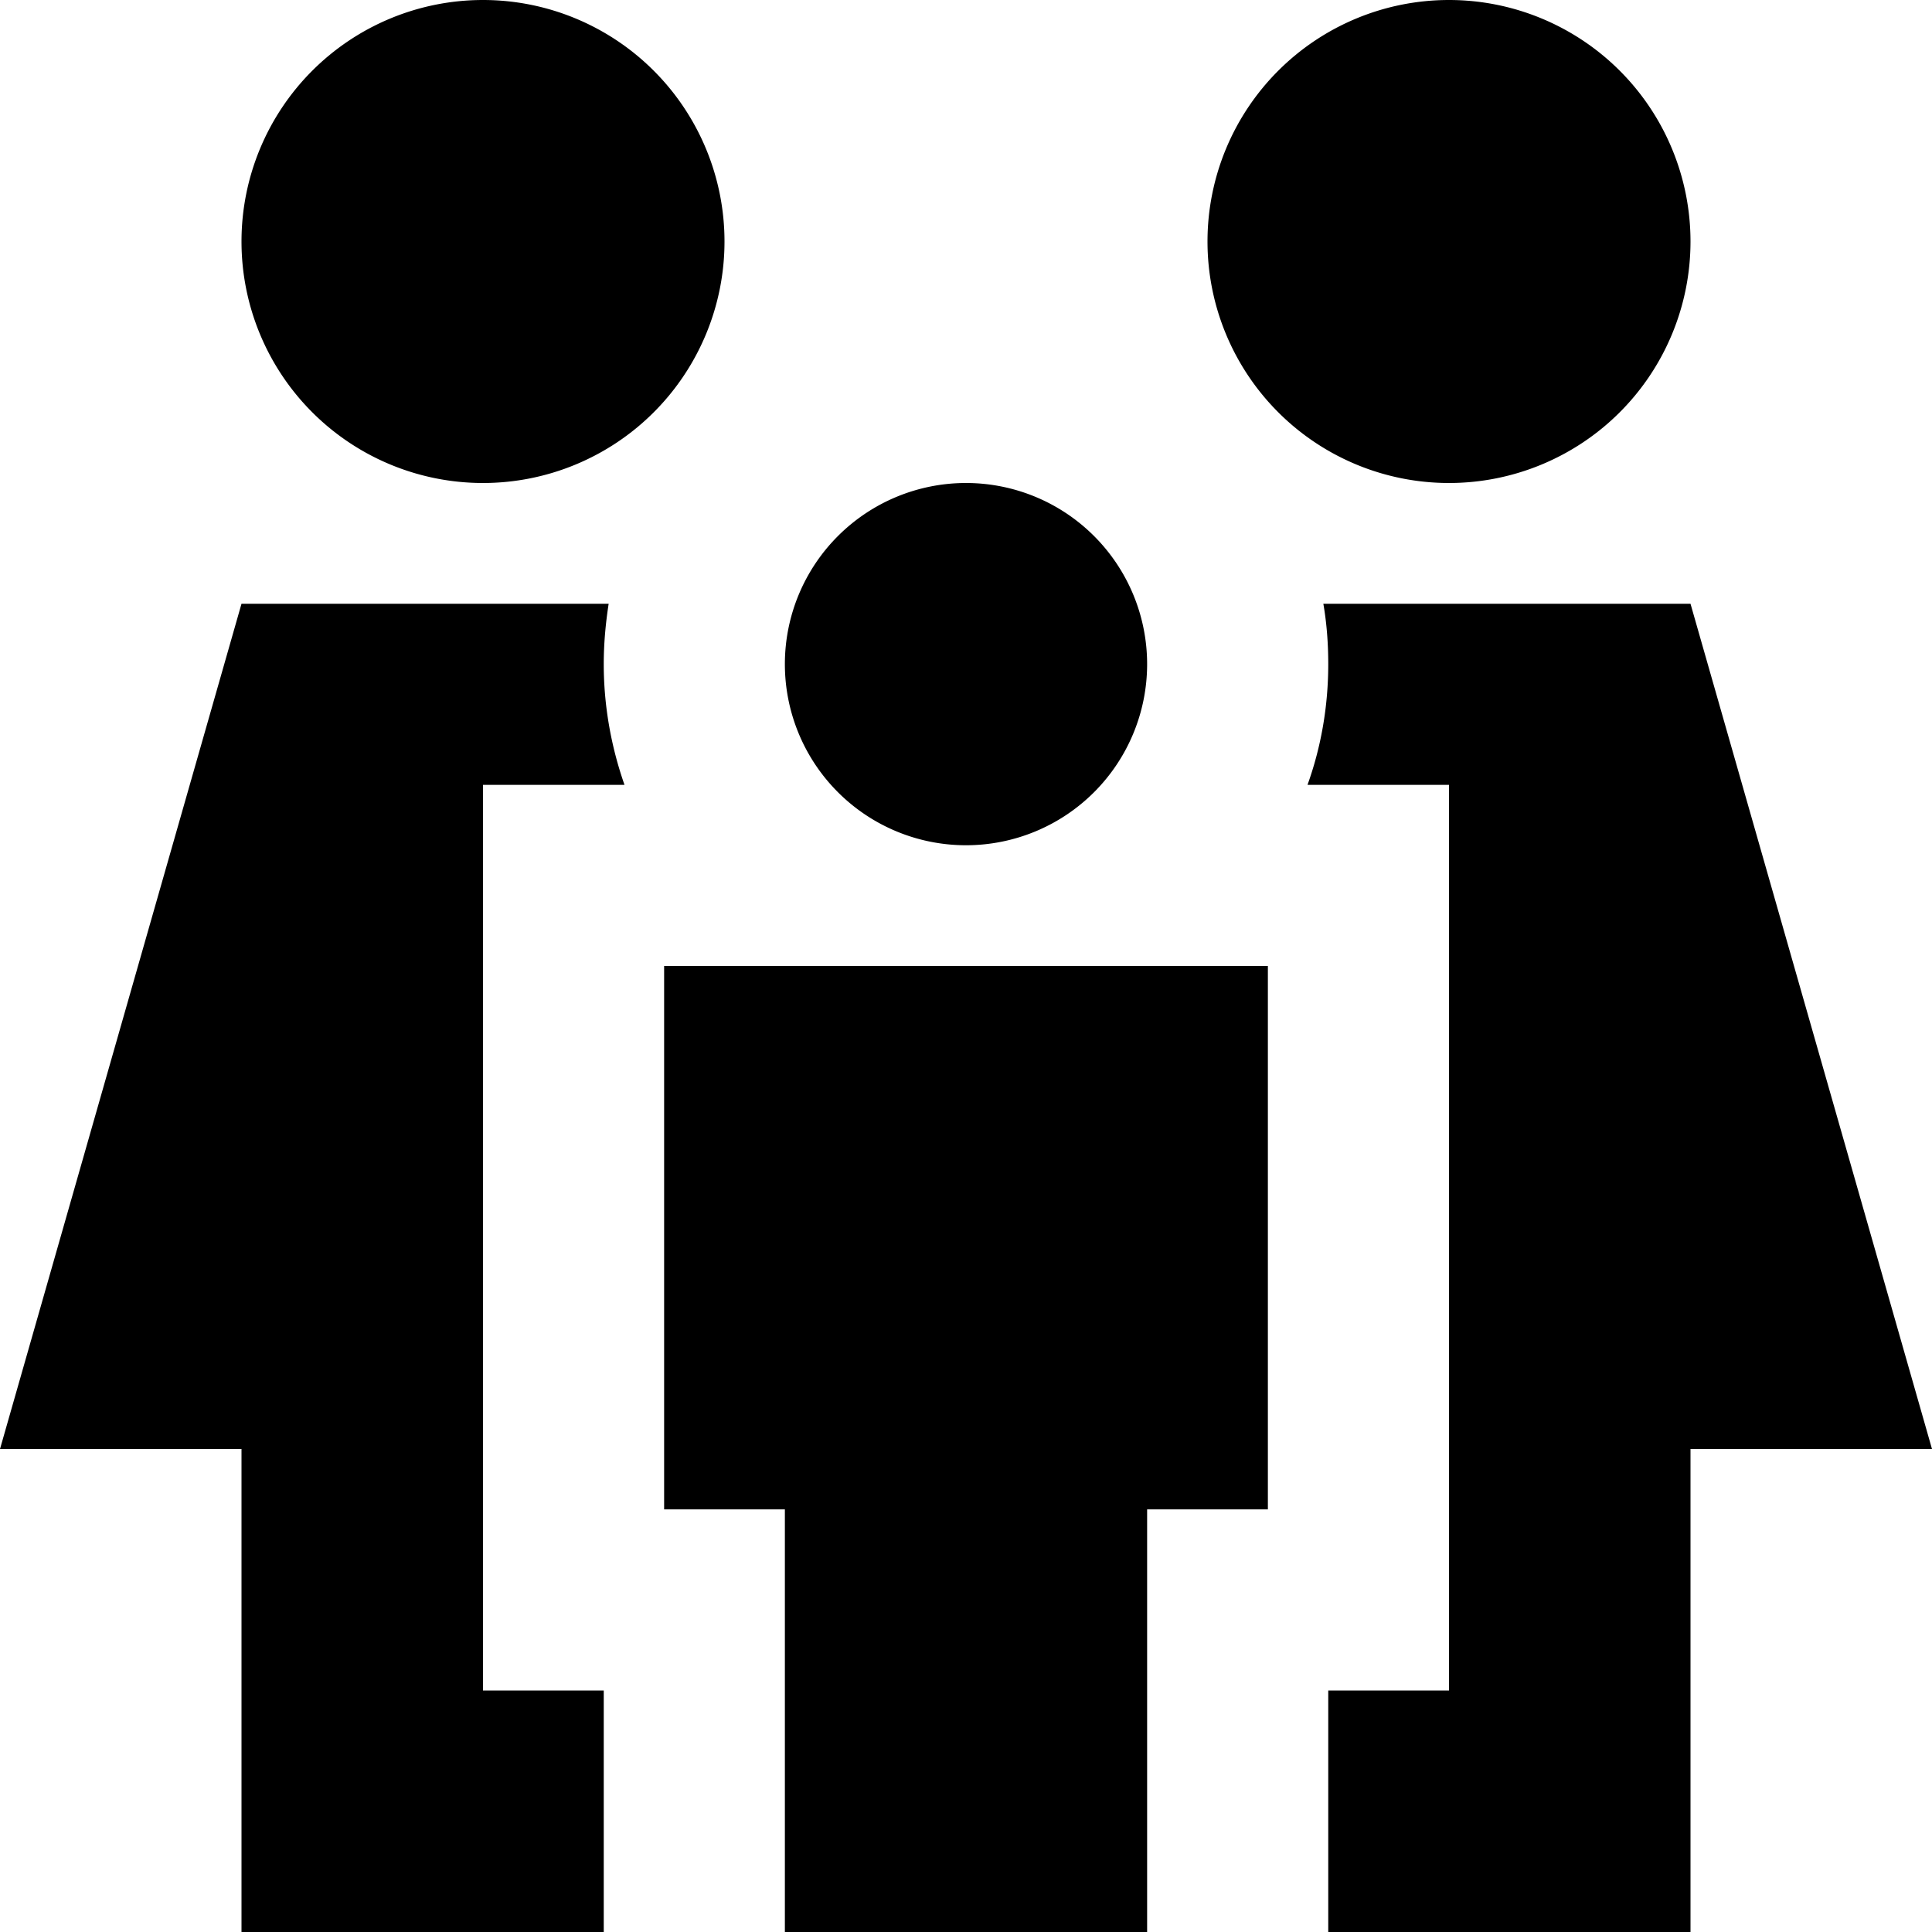 <svg xmlns="http://www.w3.org/2000/svg" viewBox="0 0 512 512"><!--! Font Awesome Pro 7.0.1 by @fontawesome - https://fontawesome.com License - https://fontawesome.com/license (Commercial License) Copyright 2025 Fonticons, Inc. --><path fill="currentColor" d="M128 128a64 64 0 1 0 0-128 64 64 0 1 0 0 128zM64 512l96 0 0-64-32 0 0-240 37.5 0c-3.5-10-5.5-20.8-5.5-32 0-5.5 .5-10.8 1.3-16l-97.3 0-64 224 64 0 0 128zm384 0l0-128 64 0-64-224-97.3 0c.9 5.2 1.3 10.5 1.3 16 0 11.2-1.9 22-5.5 32l37.5 0 0 240-32 0 0 64 96 0zM384 128a64 64 0 1 0 0-128 64 64 0 1 0 0 128zM256 224a48 48 0 1 0 0-96 48 48 0 1 0 0 96zm80 176l0-144-160 0 0 144 32 0 0 112 96 0 0-112 32 0z"/></svg>